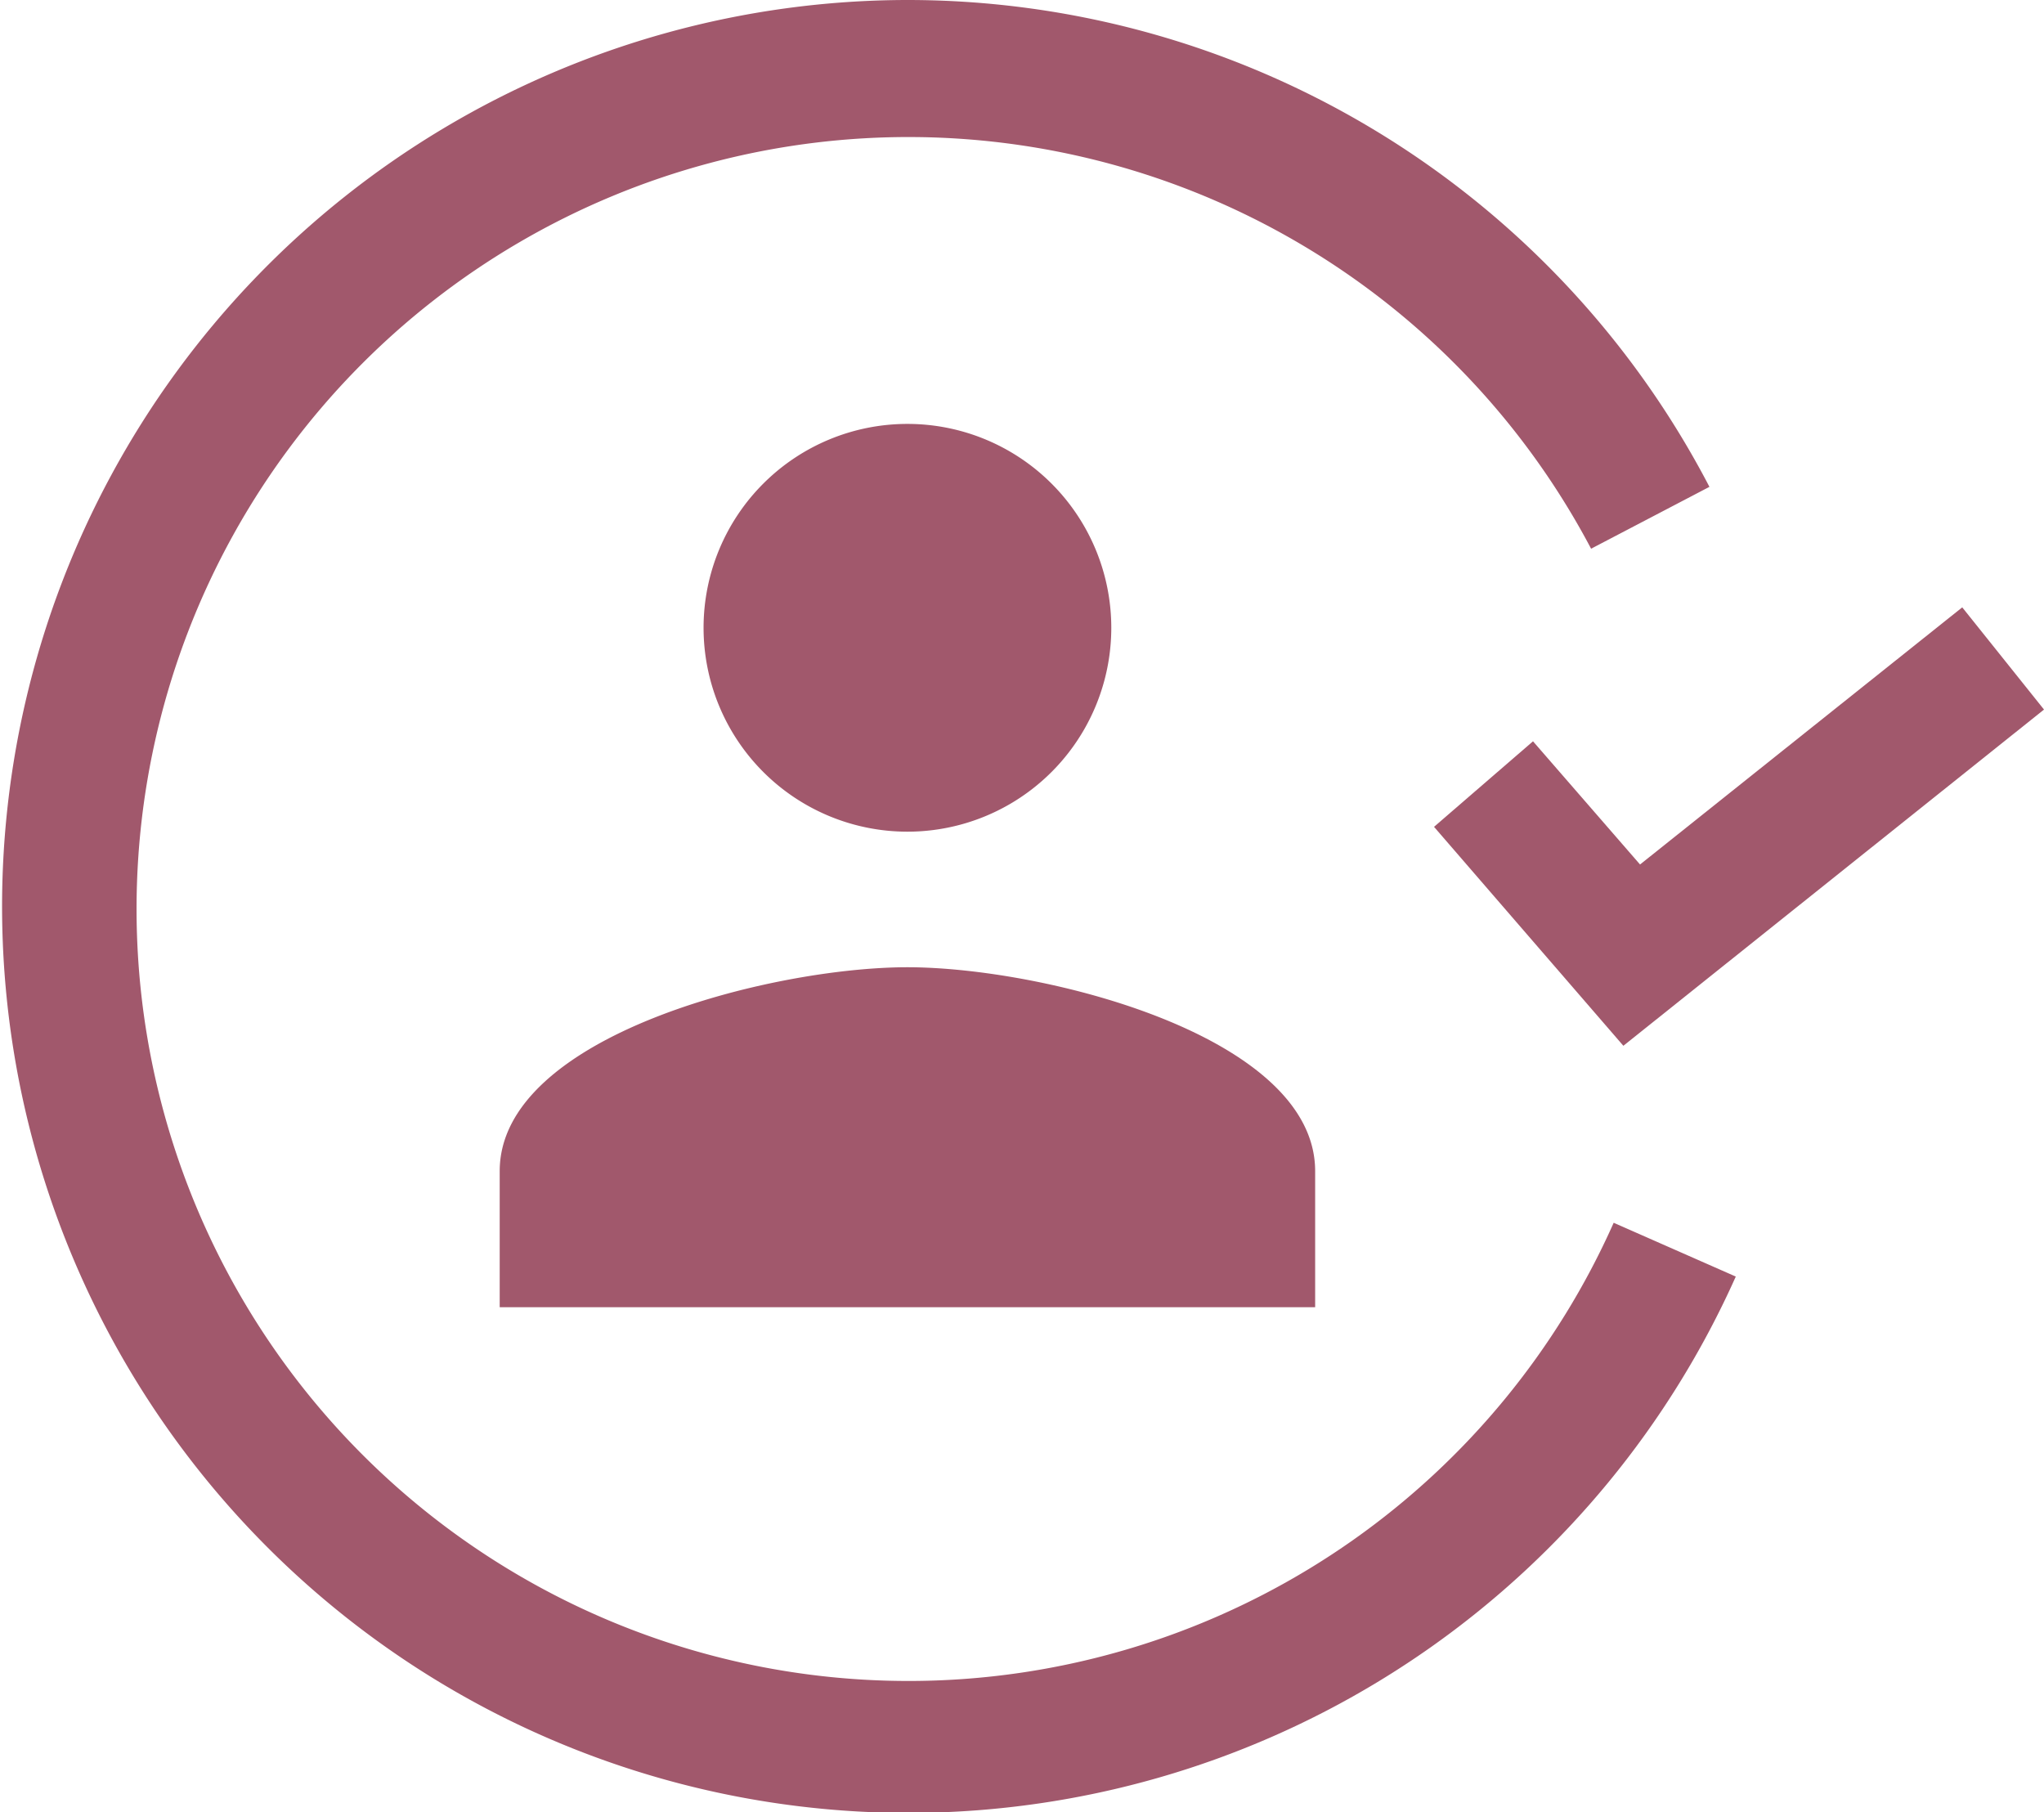 <svg id="Слой_1" data-name="Слой 1" xmlns="http://www.w3.org/2000/svg" viewBox="0 0 38 33.69"><defs><style>.cls-1{fill:#a1586c;}</style></defs><title>PLAYERS LOGGED IN</title><path class="cls-1" d="M20.66,11.67a3.79,3.79,0,1,0-3.79,3.79A3.79,3.79,0,0,0,20.66,11.67ZM9.29,21.77V24.3H24.45V21.77c0-2.52-5.06-3.79-7.58-3.79S9.29,19.25,9.29,21.77Z"/><path class="cls-1" d="M16.85,0A16.81,16.81,0,0,1,31.78,9.05l-2.2,1.15A14.35,14.35,0,1,0,30,22.73l2.27,1A16.85,16.85,0,1,1,16.85,0Z"/><polygon class="cls-1" points="30.18 19.44 26.66 15.37 28.5 13.78 30.49 16.07 36.48 11.29 38 13.19 30.18 19.44"/></svg>
